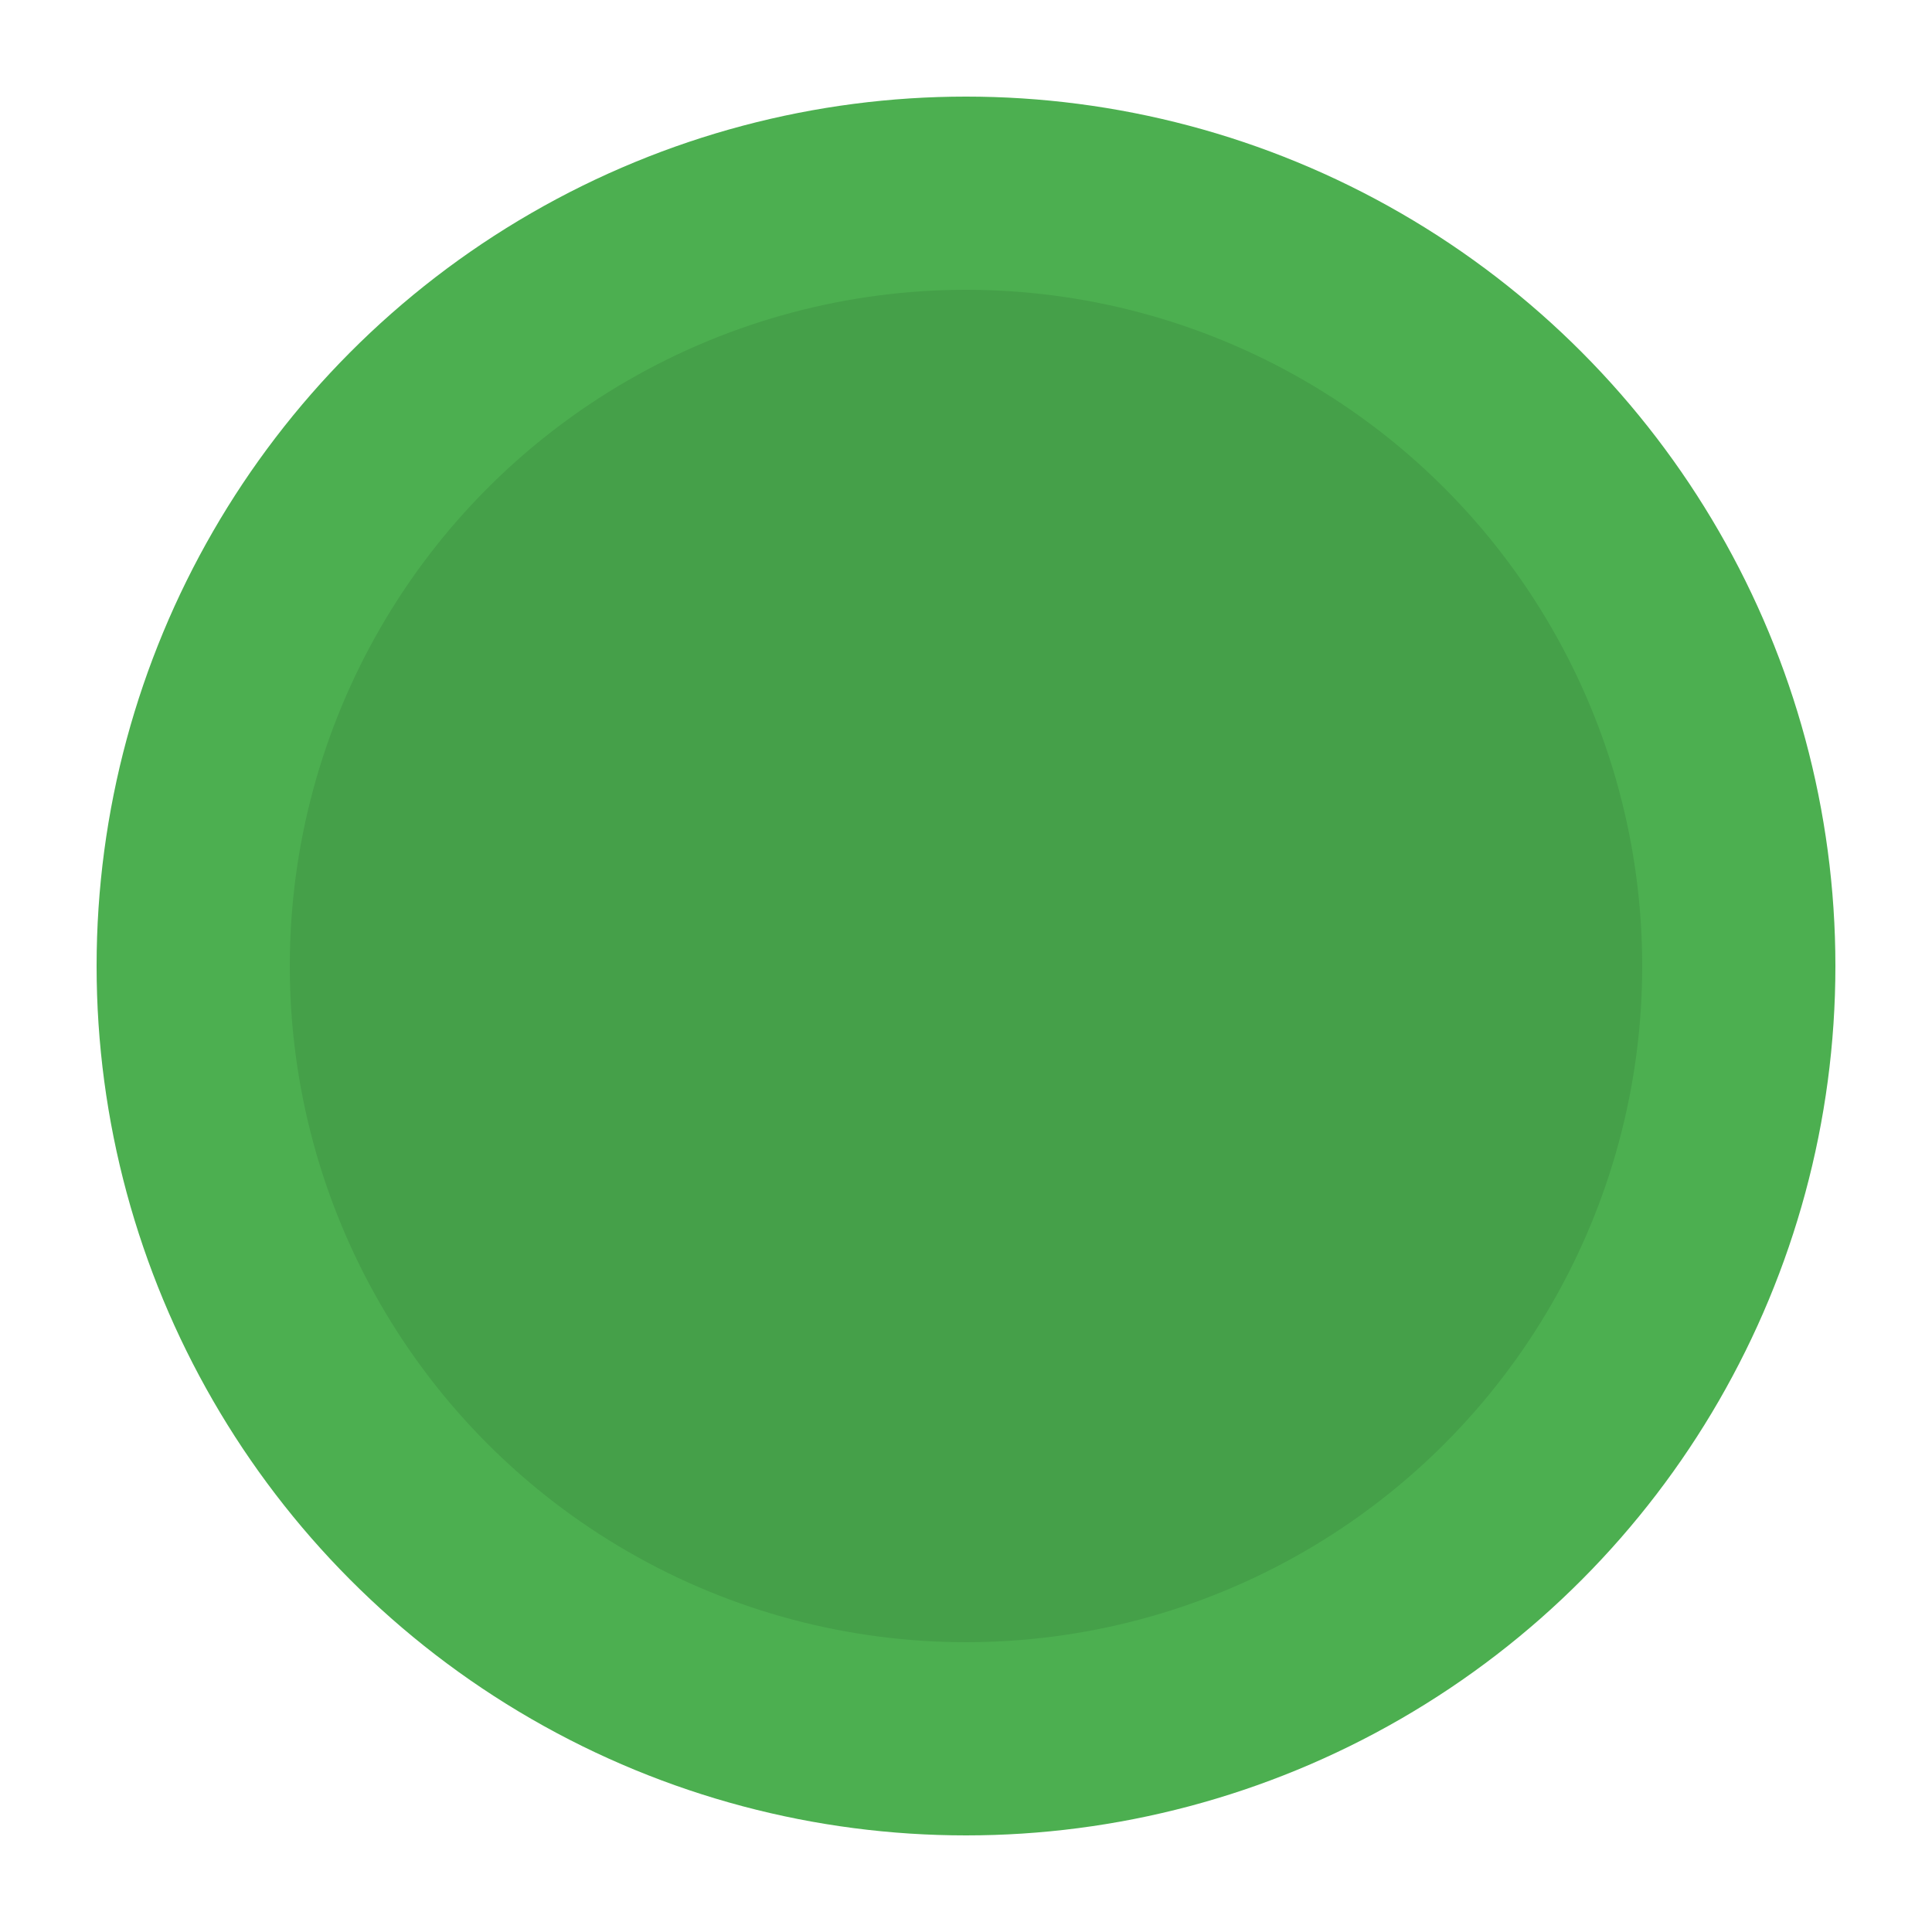 <?xml version="1.0" encoding="UTF-8"?>
<svg width="20" height="20" viewBox="0 0 20 20" xmlns="http://www.w3.org/2000/svg">
    <circle cx="10" cy="10" r="9" fill="#4CAF50"/>
    <circle cx="10" cy="10" r="7" fill="#45a049"/>
</svg> 